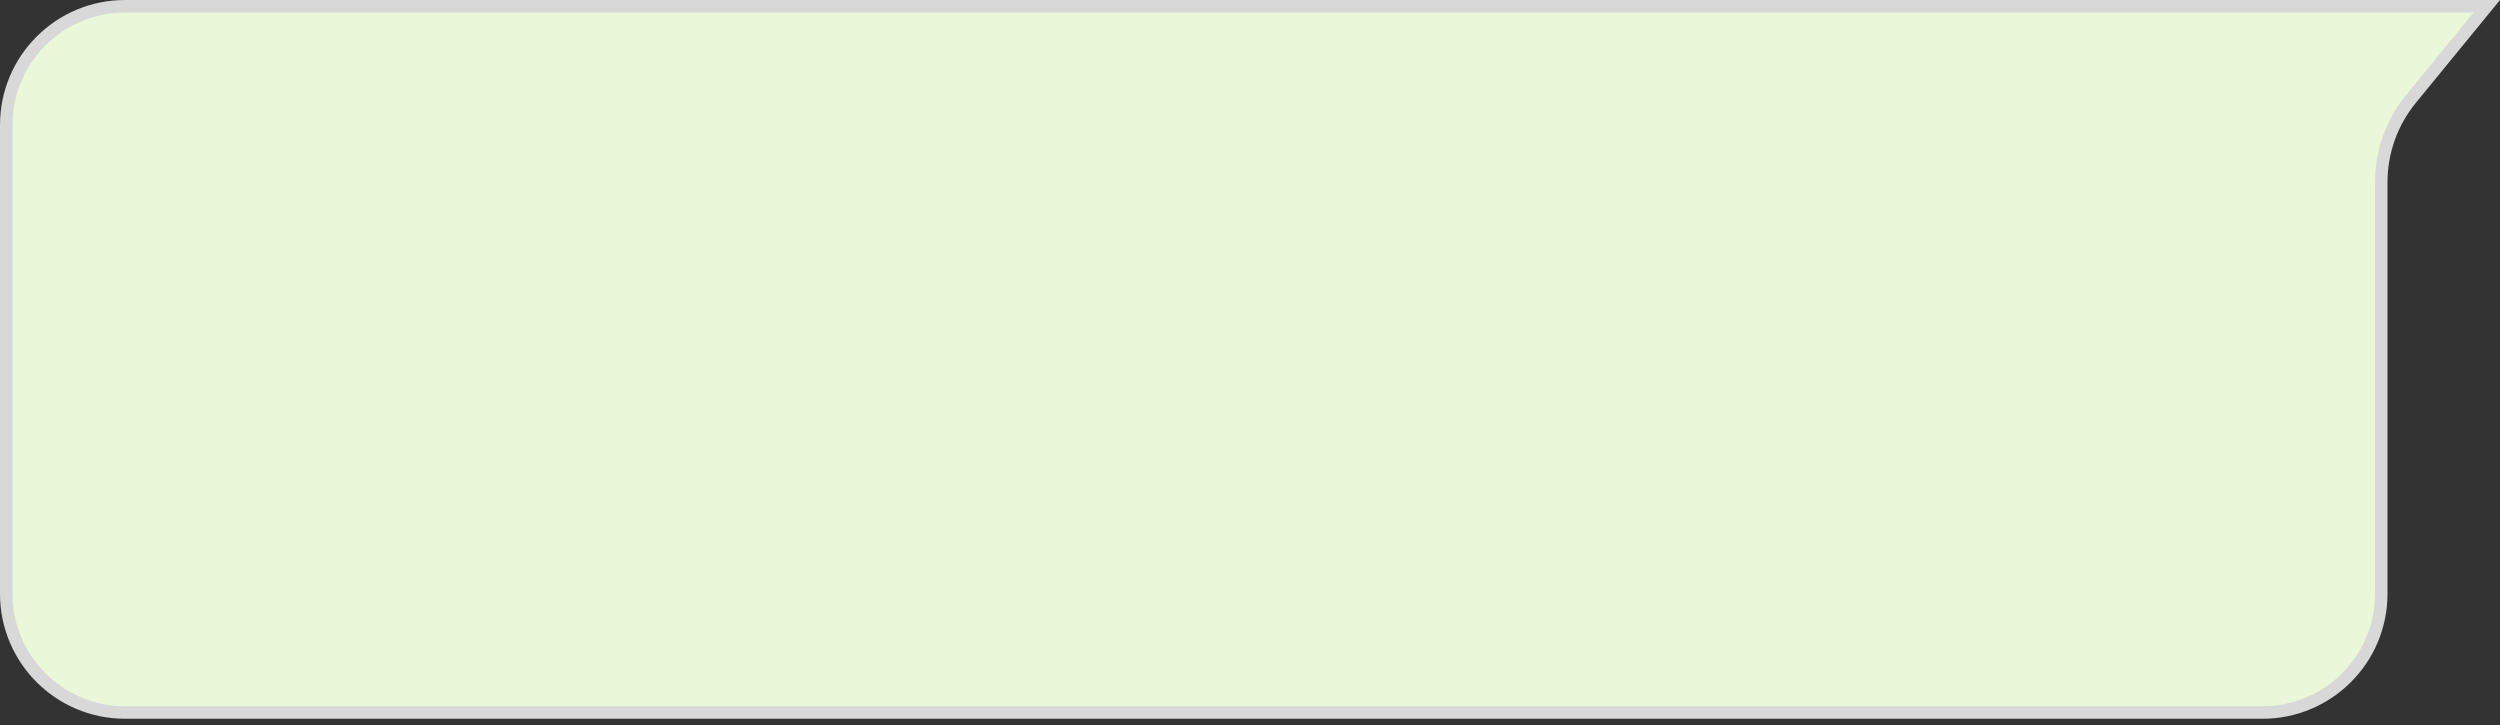 <svg width="200" height="58" viewBox="0 0 200 58" fill="none" xmlns="http://www.w3.org/2000/svg">
<rect x="0" y="0" width="200" height="58" fill="#333333" stroke="none"/>
<path d="M192.873 7.921L198.945 0.5H10C4.753 0.5 0.5 4.753 0.5 10V47.5C0.5 52.747 4.753 57 10 57H181C186.247 57 190.5 52.747 190.5 47.5V14.57C190.5 12.146 191.339 9.797 192.873 7.921Z" fill="#EBF7D9" stroke="#D8D8D8"/>
</svg>
